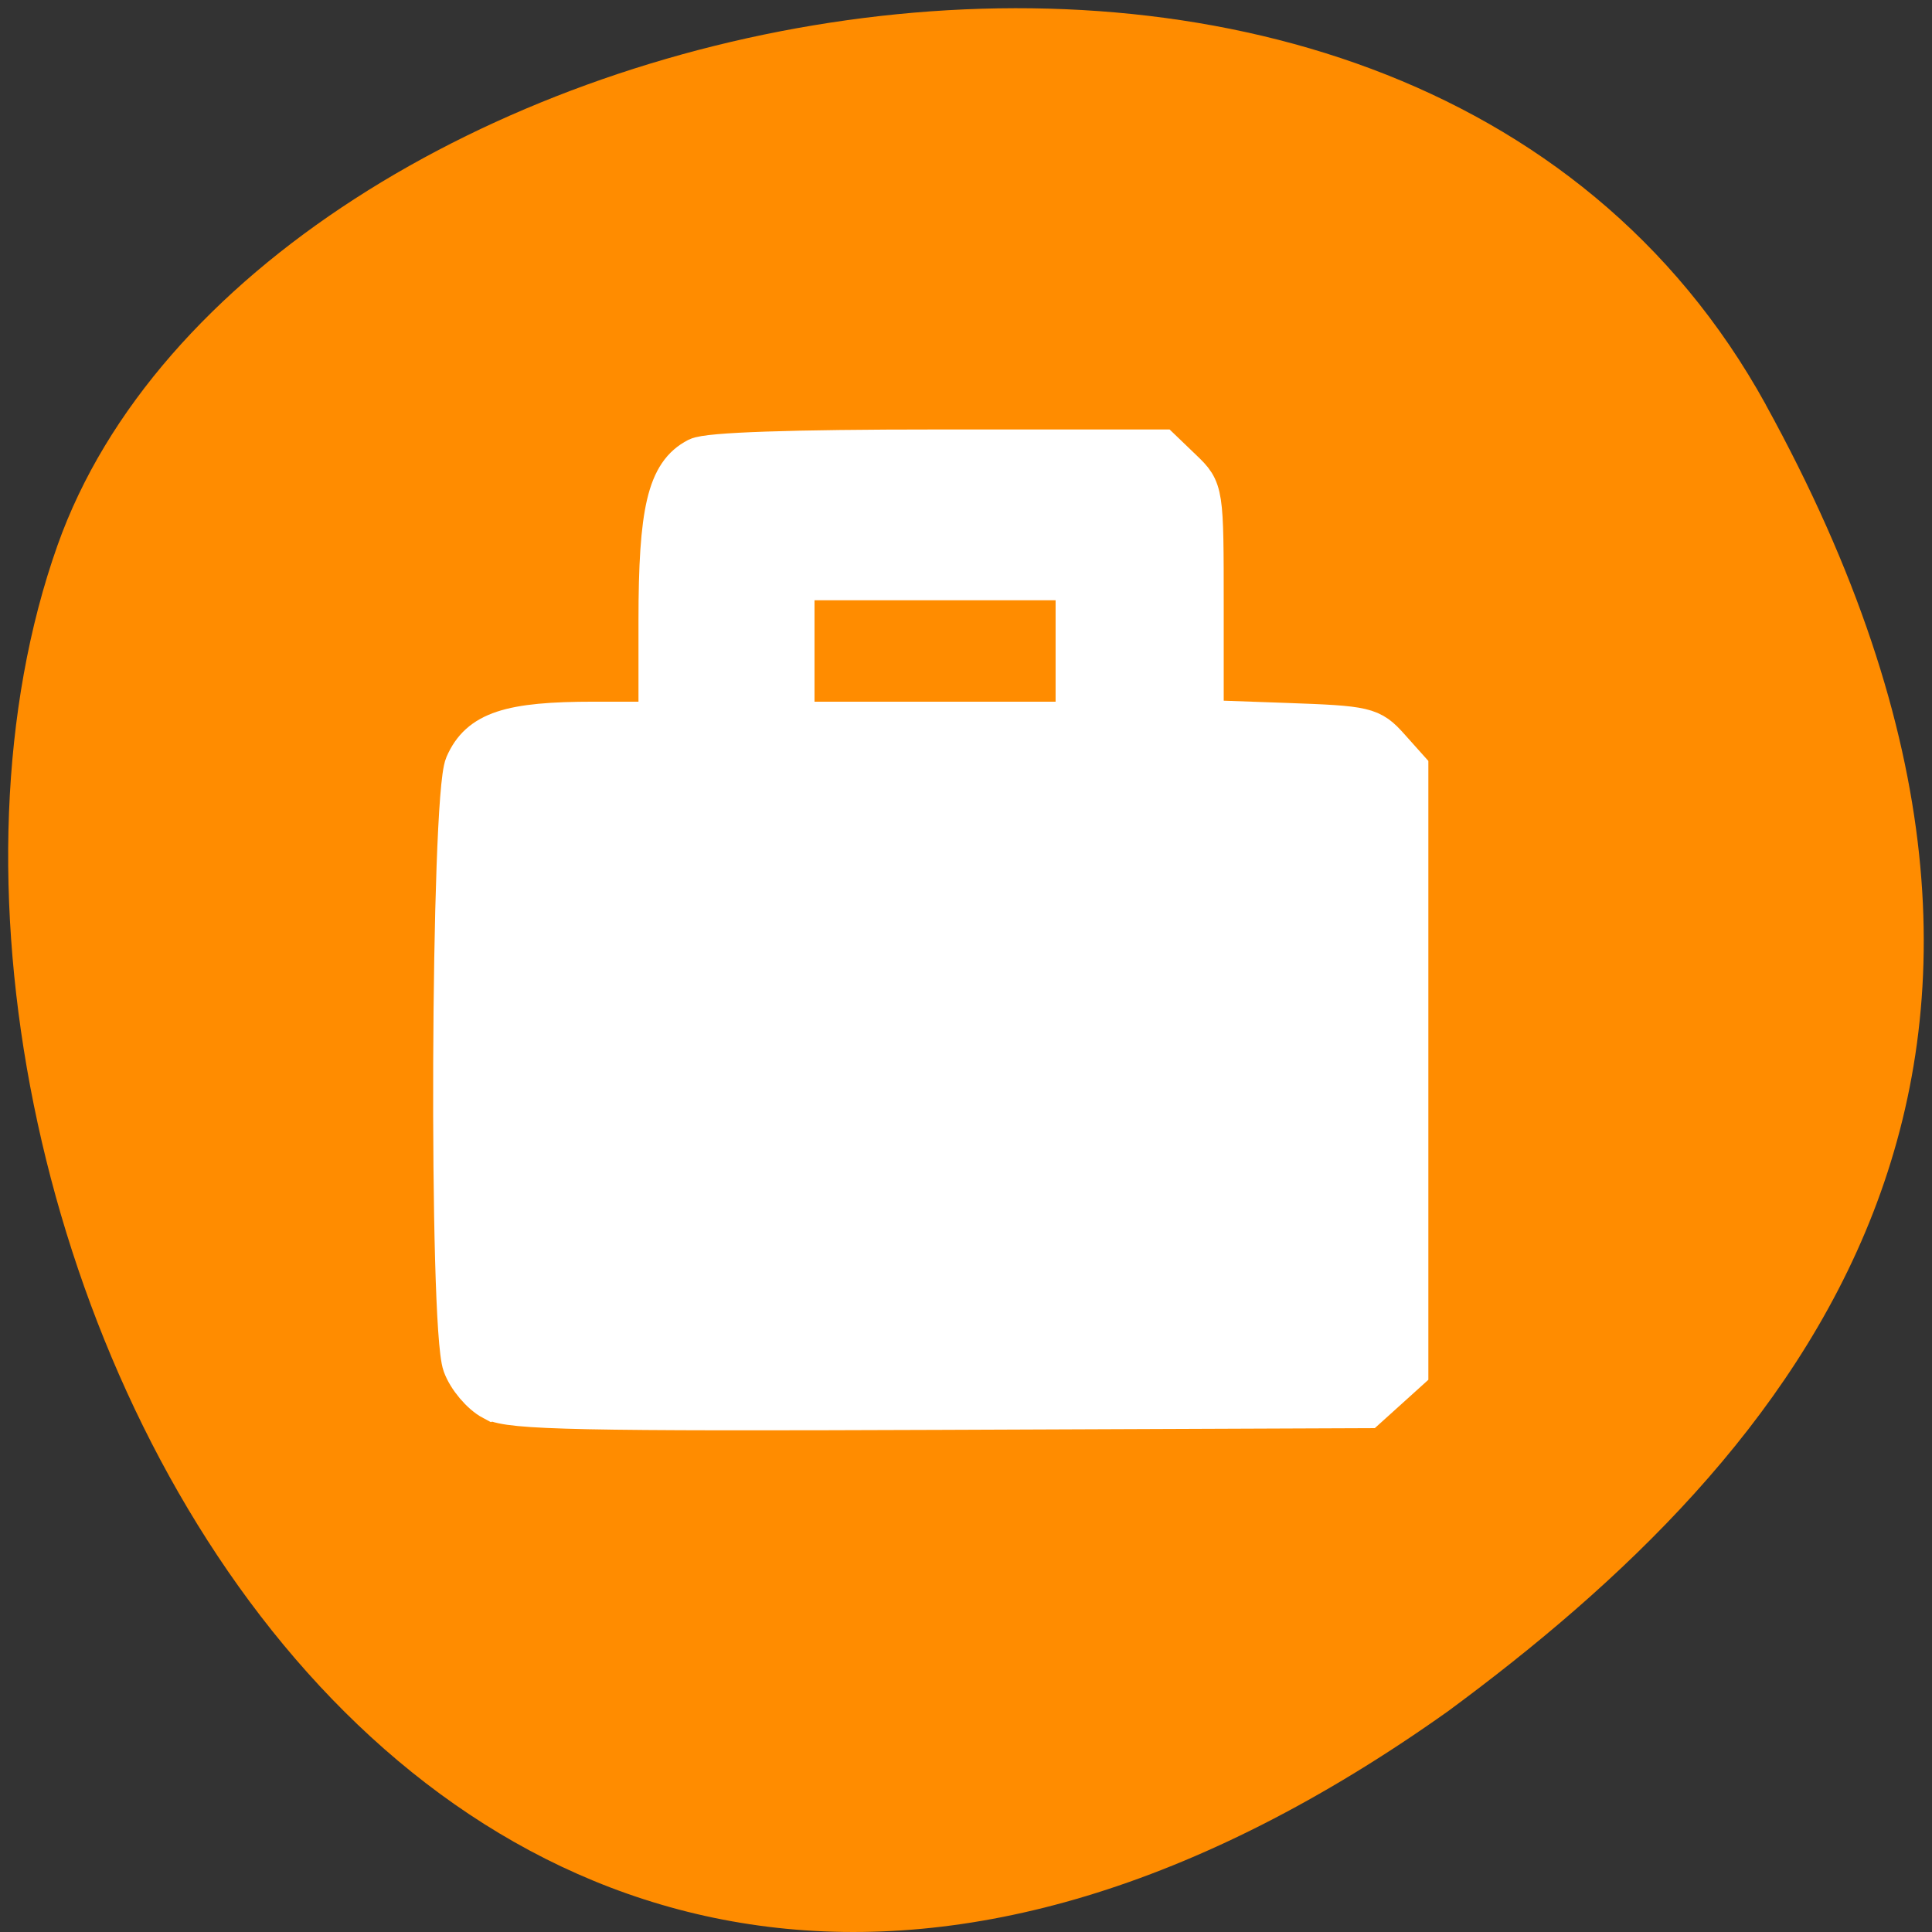 <svg xmlns="http://www.w3.org/2000/svg" viewBox="0 0 256 256"><rect x="0" y="0" width="256" height="256" fill="#333333" stroke="none"/><path d="m 260.02 66.64 c -48.541 -88.14 -200.63 -53.931 -226.36 18.64 -30.66 86.45 49.14 250.63 184.3 154.45 45.527 -33.585 90.6 -84.949 42.05 -173.09 z" transform="translate(-26.04 -13.02)" style="fill:#ff8c00;color:#000"/><path d="m 65.35 185.44 c -1.516 -0.799 -3.276 -2.883 -3.91 -4.632 -1.836 -5.06 -1.573 -75.12 0.299 -79.42 1.883 -4.329 5.762 -5.614 16.952 -5.614 h 8.708 v -13.558 c 0 -14.499 1.163 -19.425 5.057 -21.428 c 1.366 -0.703 12.509 -1.083 31.751 -1.083 h 29.646 l 2.749 2.641 c 2.73 2.623 2.749 2.748 2.749 17.92 v 15.279 l 11.07 0.394 c 10.573 0.376 11.177 0.518 13.556 3.175 l 2.49 2.782 v 39.845 v 39.845 l -2.69 2.429 l -2.69 2.429 l -56.49 0.224 c -47.7 0.189 -56.917 -0.002 -59.24 -1.229 z m 77.32 -99.18 v -9.518 h -18.77 h -18.77 v 9.518 v 9.518 h 18.77 h 18.77 v -9.518 z" style="fill:#fff;stroke:#fff;fill-rule:evenodd;stroke-width:5.595"/></svg>
